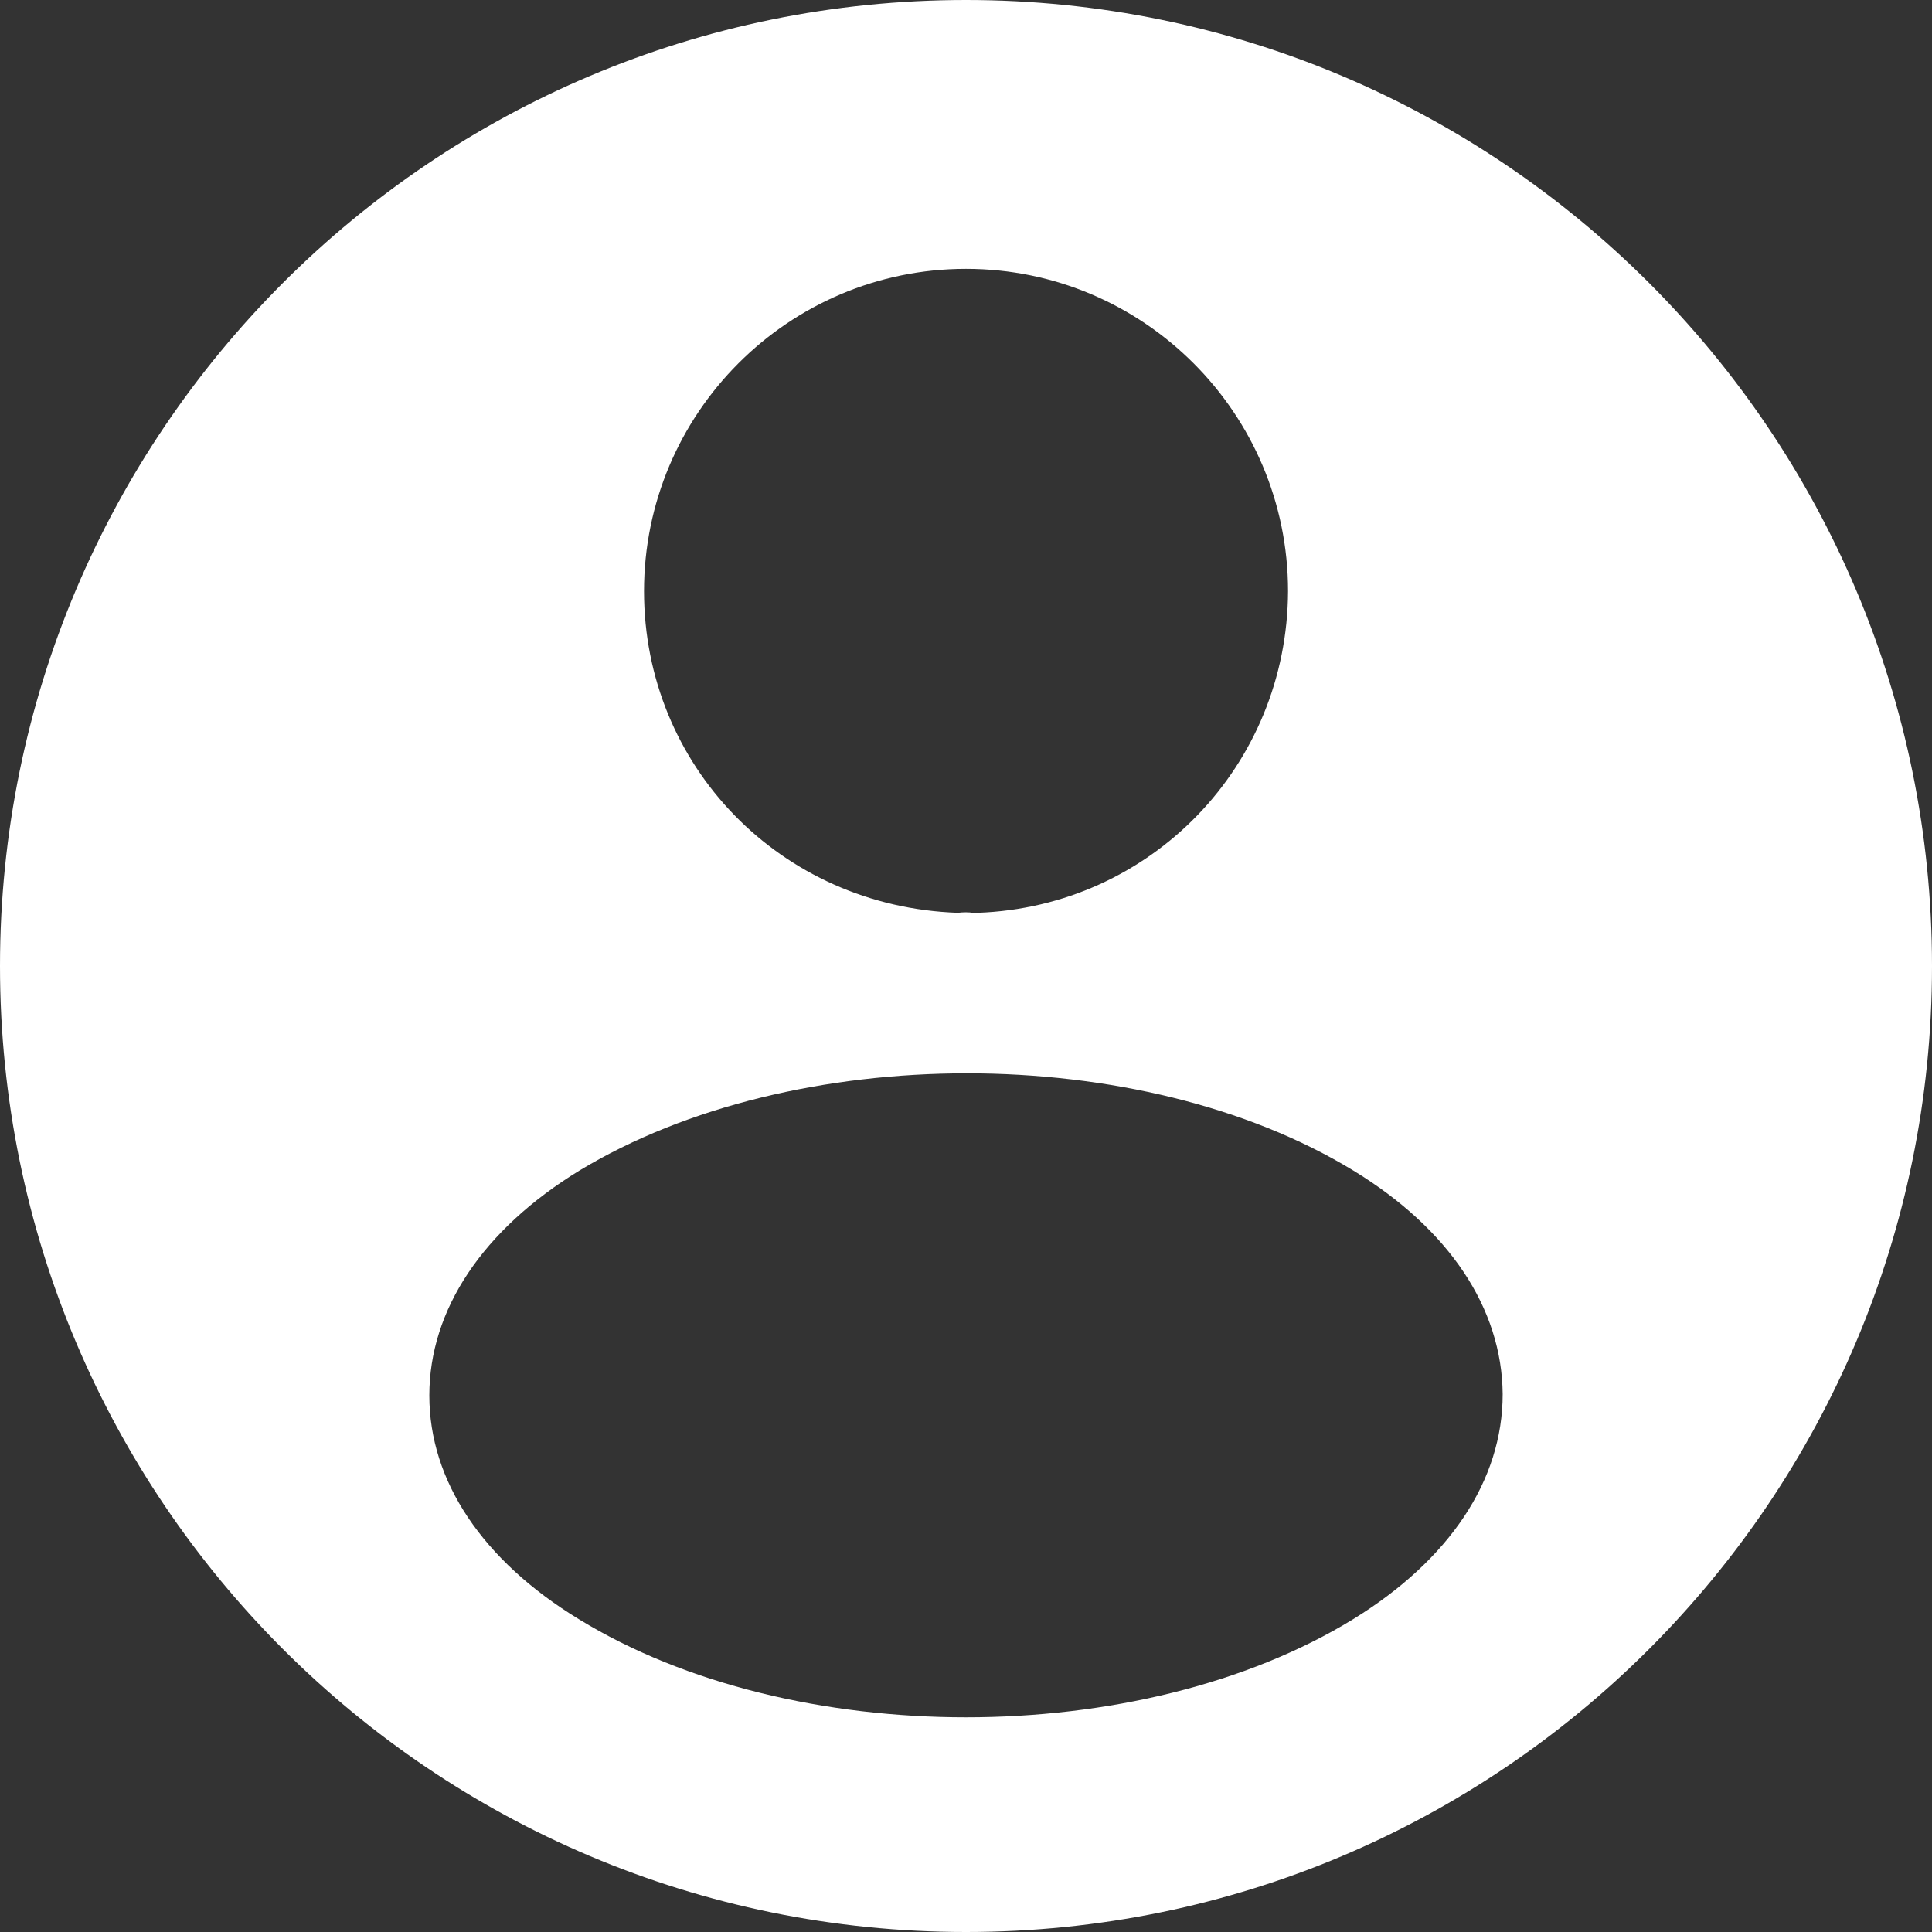 <svg width="32" height="32" viewBox="0 0 32 32" fill="none" xmlns="http://www.w3.org/2000/svg">
<rect x="0" y="0" width="32" height="32" fill="#333333" stroke="none"/>
<path fill-rule="evenodd" clip-rule="evenodd" d="M32 16C32 24.837 24.837 32 16 32C7.163 32 0 24.837 0 16C0 7.163 7.163 0 16 0C24.837 0 32 7.163 32 16ZM16 4.453C13.058 4.453 10.667 6.847 10.667 9.792C10.667 12.68 12.924 15.018 15.865 15.119C15.955 15.108 16.045 15.108 16.112 15.119H16.169H16.191C19.065 15.018 21.322 12.68 21.334 9.792C21.334 6.847 18.942 4.453 16 4.453ZM9.599 19.387C13.147 17.241 18.892 17.241 22.414 19.387C24.005 20.357 24.877 21.672 24.889 23.091C24.889 24.522 24.005 25.837 22.414 26.818C20.647 27.902 18.323 28.444 16 28.444C13.677 28.444 11.354 27.902 9.586 26.818C7.995 25.848 7.111 24.533 7.111 23.114C7.111 21.695 7.995 20.368 9.599 19.387Z" fill="white"/>
</svg>
